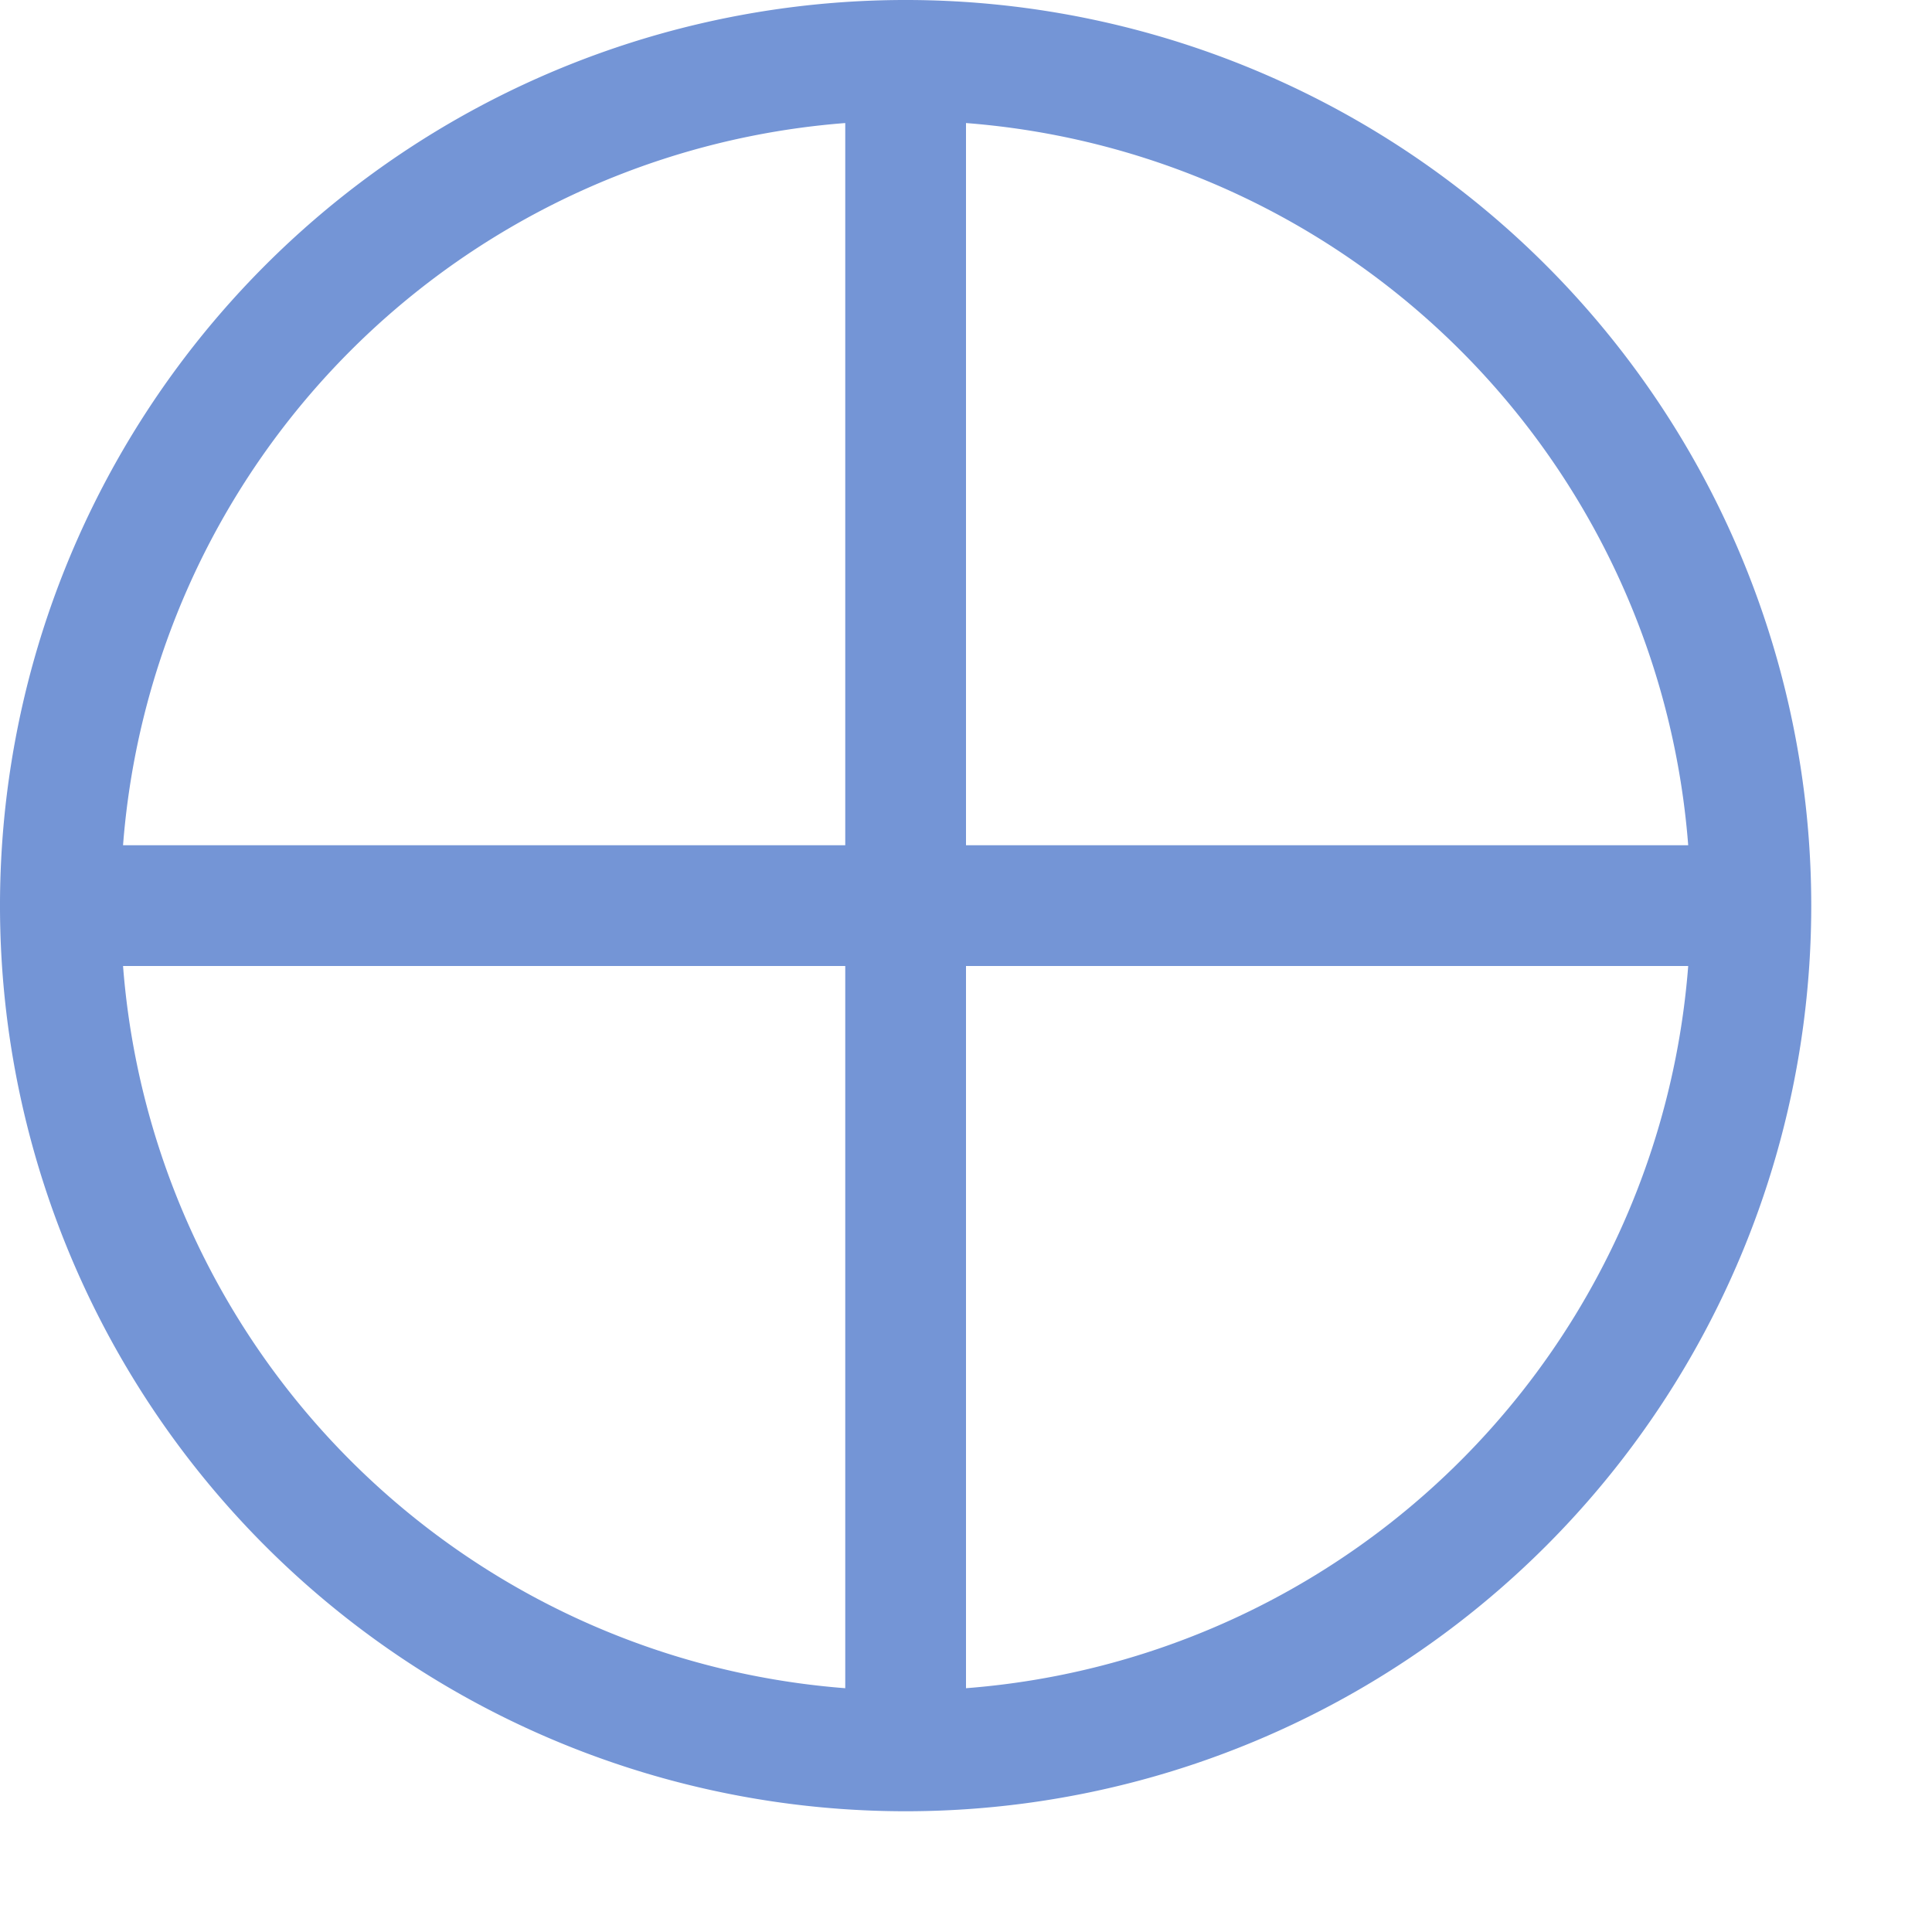 <svg xmlns="http://www.w3.org/2000/svg" viewBox="0 0 16 16"><defs><style type="text/css">.skinbase80{fill:#517bcc;fill-opacity:0.8;}</style></defs><title>流程图-或者</title><path class="skinbase80" d="M7,13.981V8H1.019A6.5,6.5,0,0,0,7,13.981ZM7,7V1.019A6.5,6.5,0,0,0,1.019,7ZM8,1.019V7h5.981A6.5,6.5,0,0,0,8,1.019ZM8,8v5.981A6.5,6.5,0,0,0,13.981,8Zm-.5,7A7.5,7.5,0,1,1,15,7.5,7.5,7.5,0,0,1,7.5,15Z"/></svg>